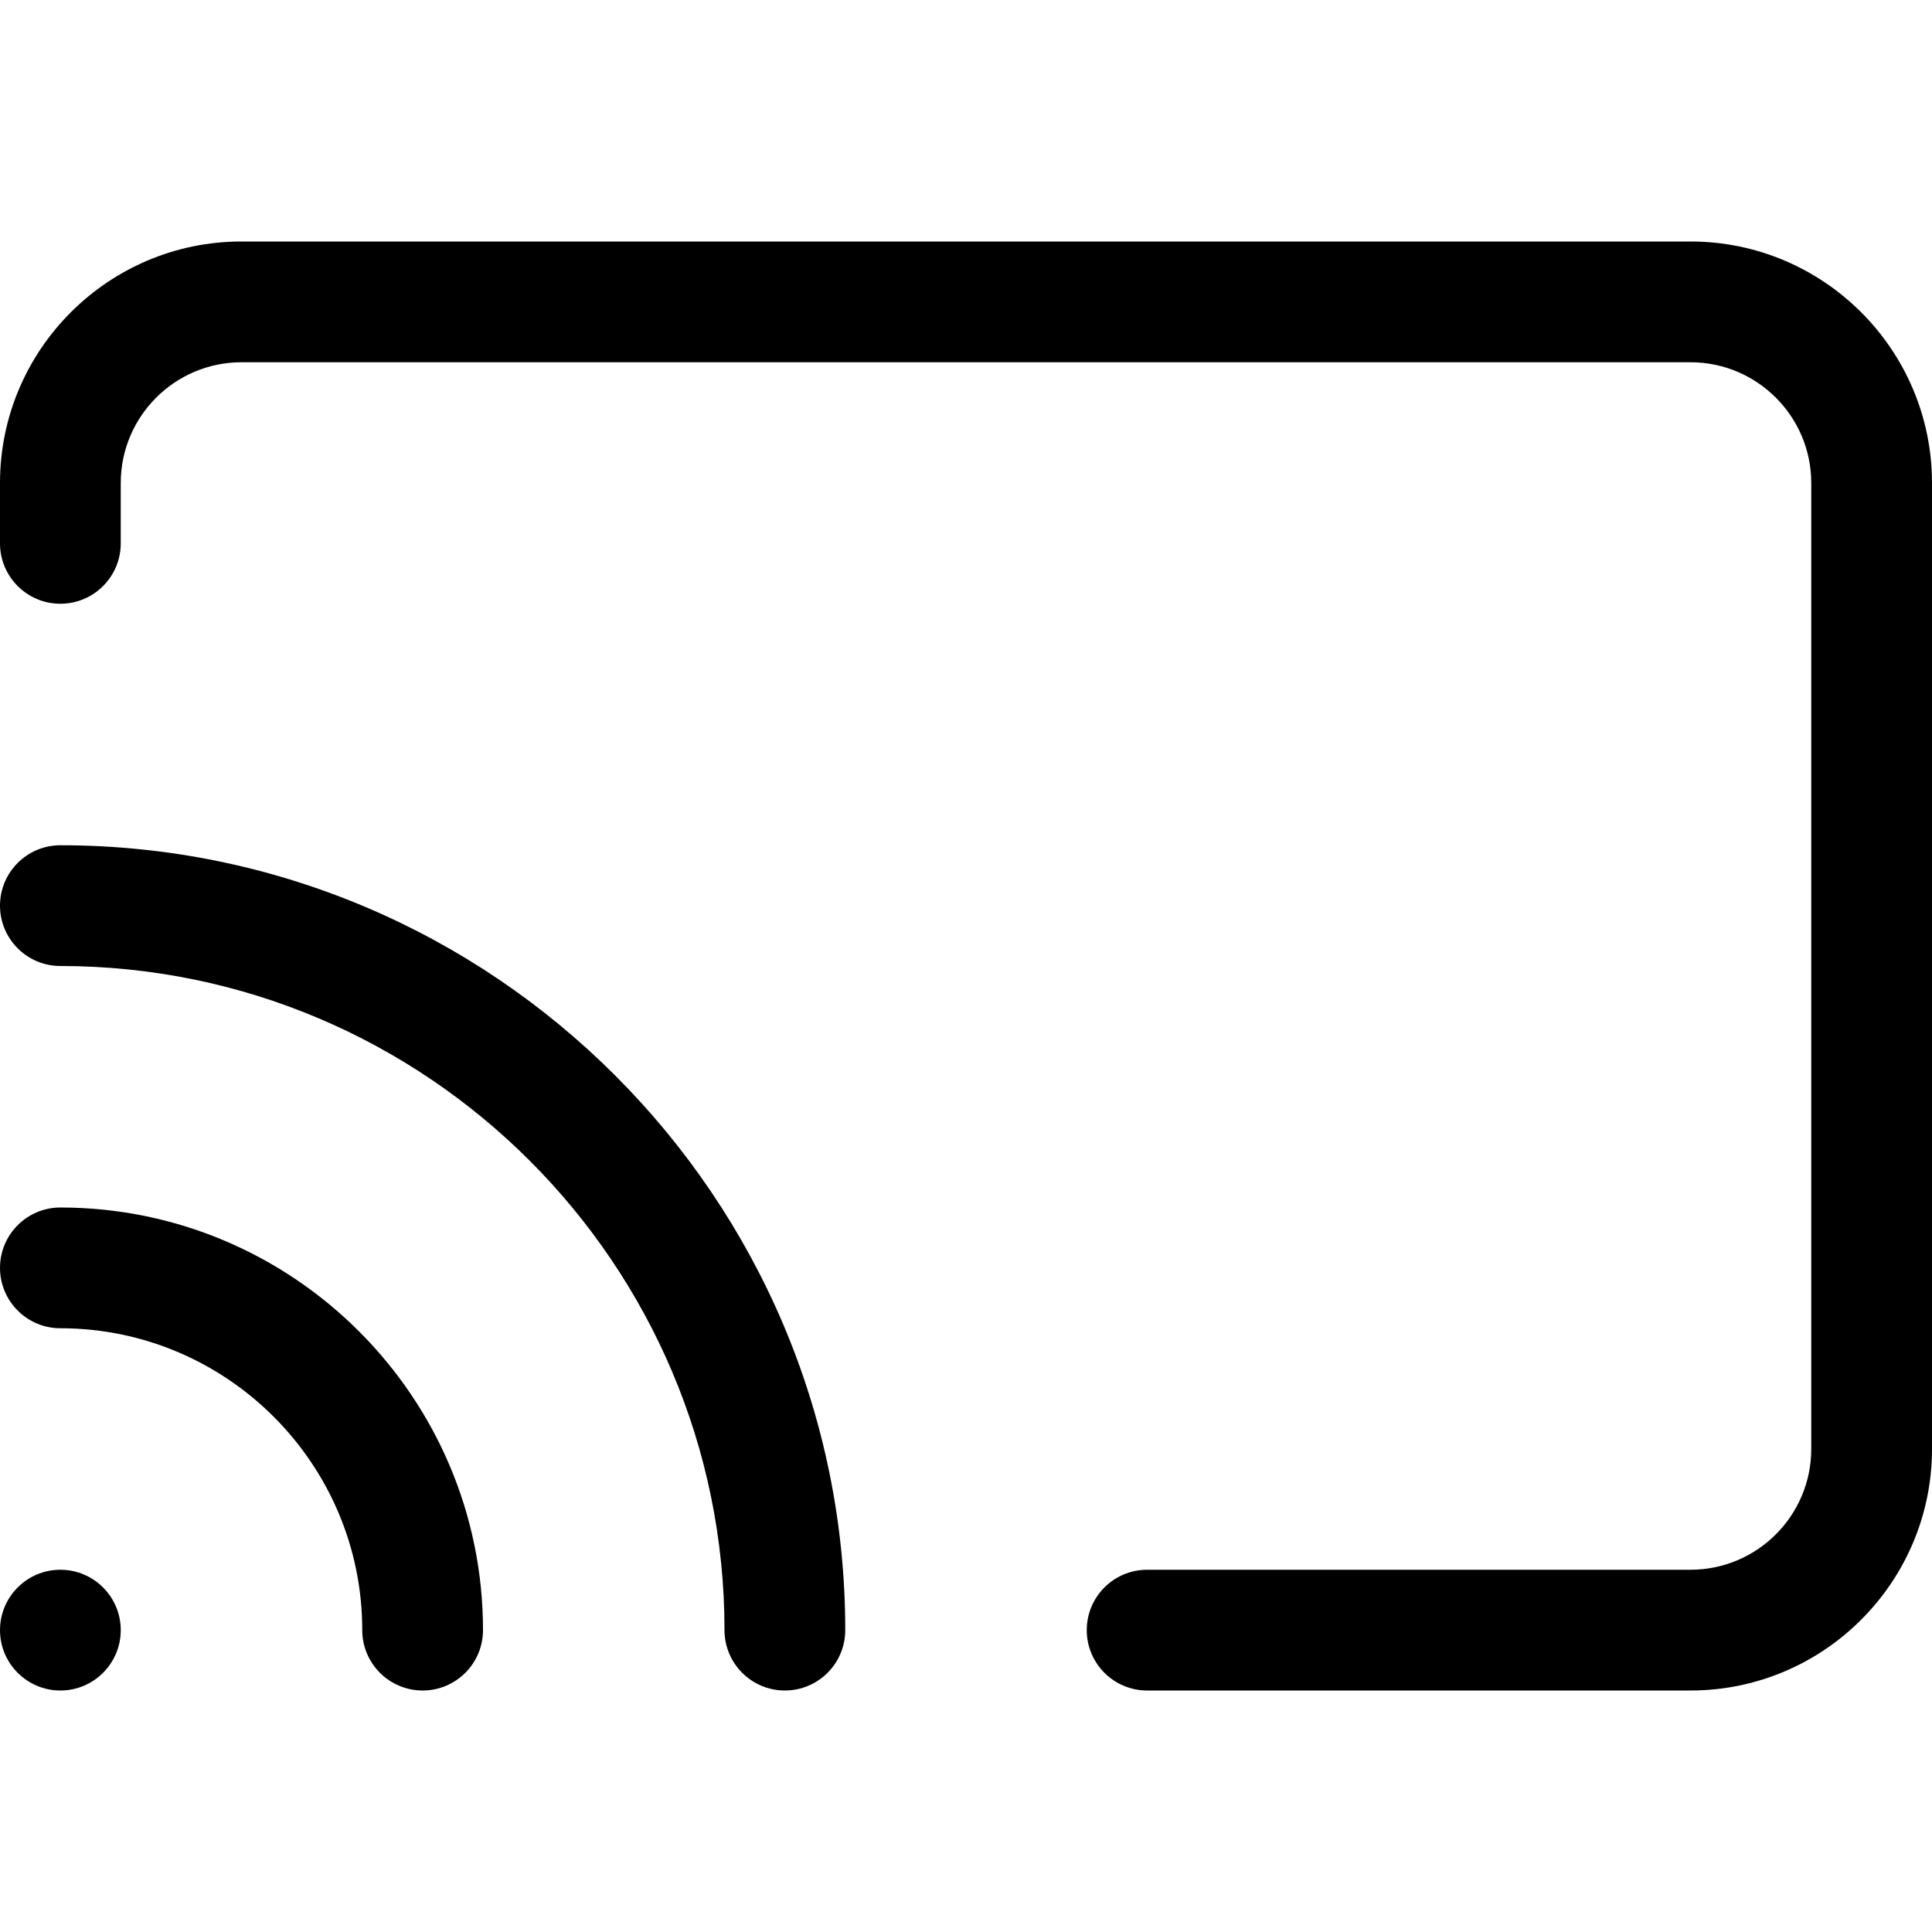 <svg width="16" height="16" viewBox="0 0 16 16" xmlns="http://www.w3.org/2000/svg"><title>network/device-connection_16</title><path d="M14 2c1.103 0 2 .897 2 2l0 8c0 1.103-.897 2-2 2l-4.5 0c-.276 0-.5-.224-.5-.5 0-.276.224-.5.5-.5l4.5 0c.551 0 1-.448 1-1l0-8c0-.552-.449-1-1-1L2 3c-.551 0-1 .448-1 1l0 .5c0 .276-.224.5-.5.5-.276 0-.5-.224-.5-.5L0 4c0-1.103.897-2 2-2l12 0zM.5 13c.276 0 .5.224.5.5 0 .276-.224.5-.5.5-.276 0-.5-.224-.5-.5 0-.276.224-.5.5-.5zm0-3C2.43 10 4 11.57 4 13.5c0 .276-.224.5-.5.5-.276 0-.5-.224-.5-.5C3 12.121 1.878 11 .5 11c-.276 0-.5-.224-.5-.5 0-.276.224-.5.5-.5zm0-3C4.084 7 7 9.916 7 13.5c0 .276-.224.5-.5.5-.276 0-.5-.224-.5-.5C6 10.468 3.533 8 .5 8 .224 8 0 7.776 0 7.5c0-.276.224-.5.5-.5z" fill="#000" fill-rule="evenodd"/></svg>